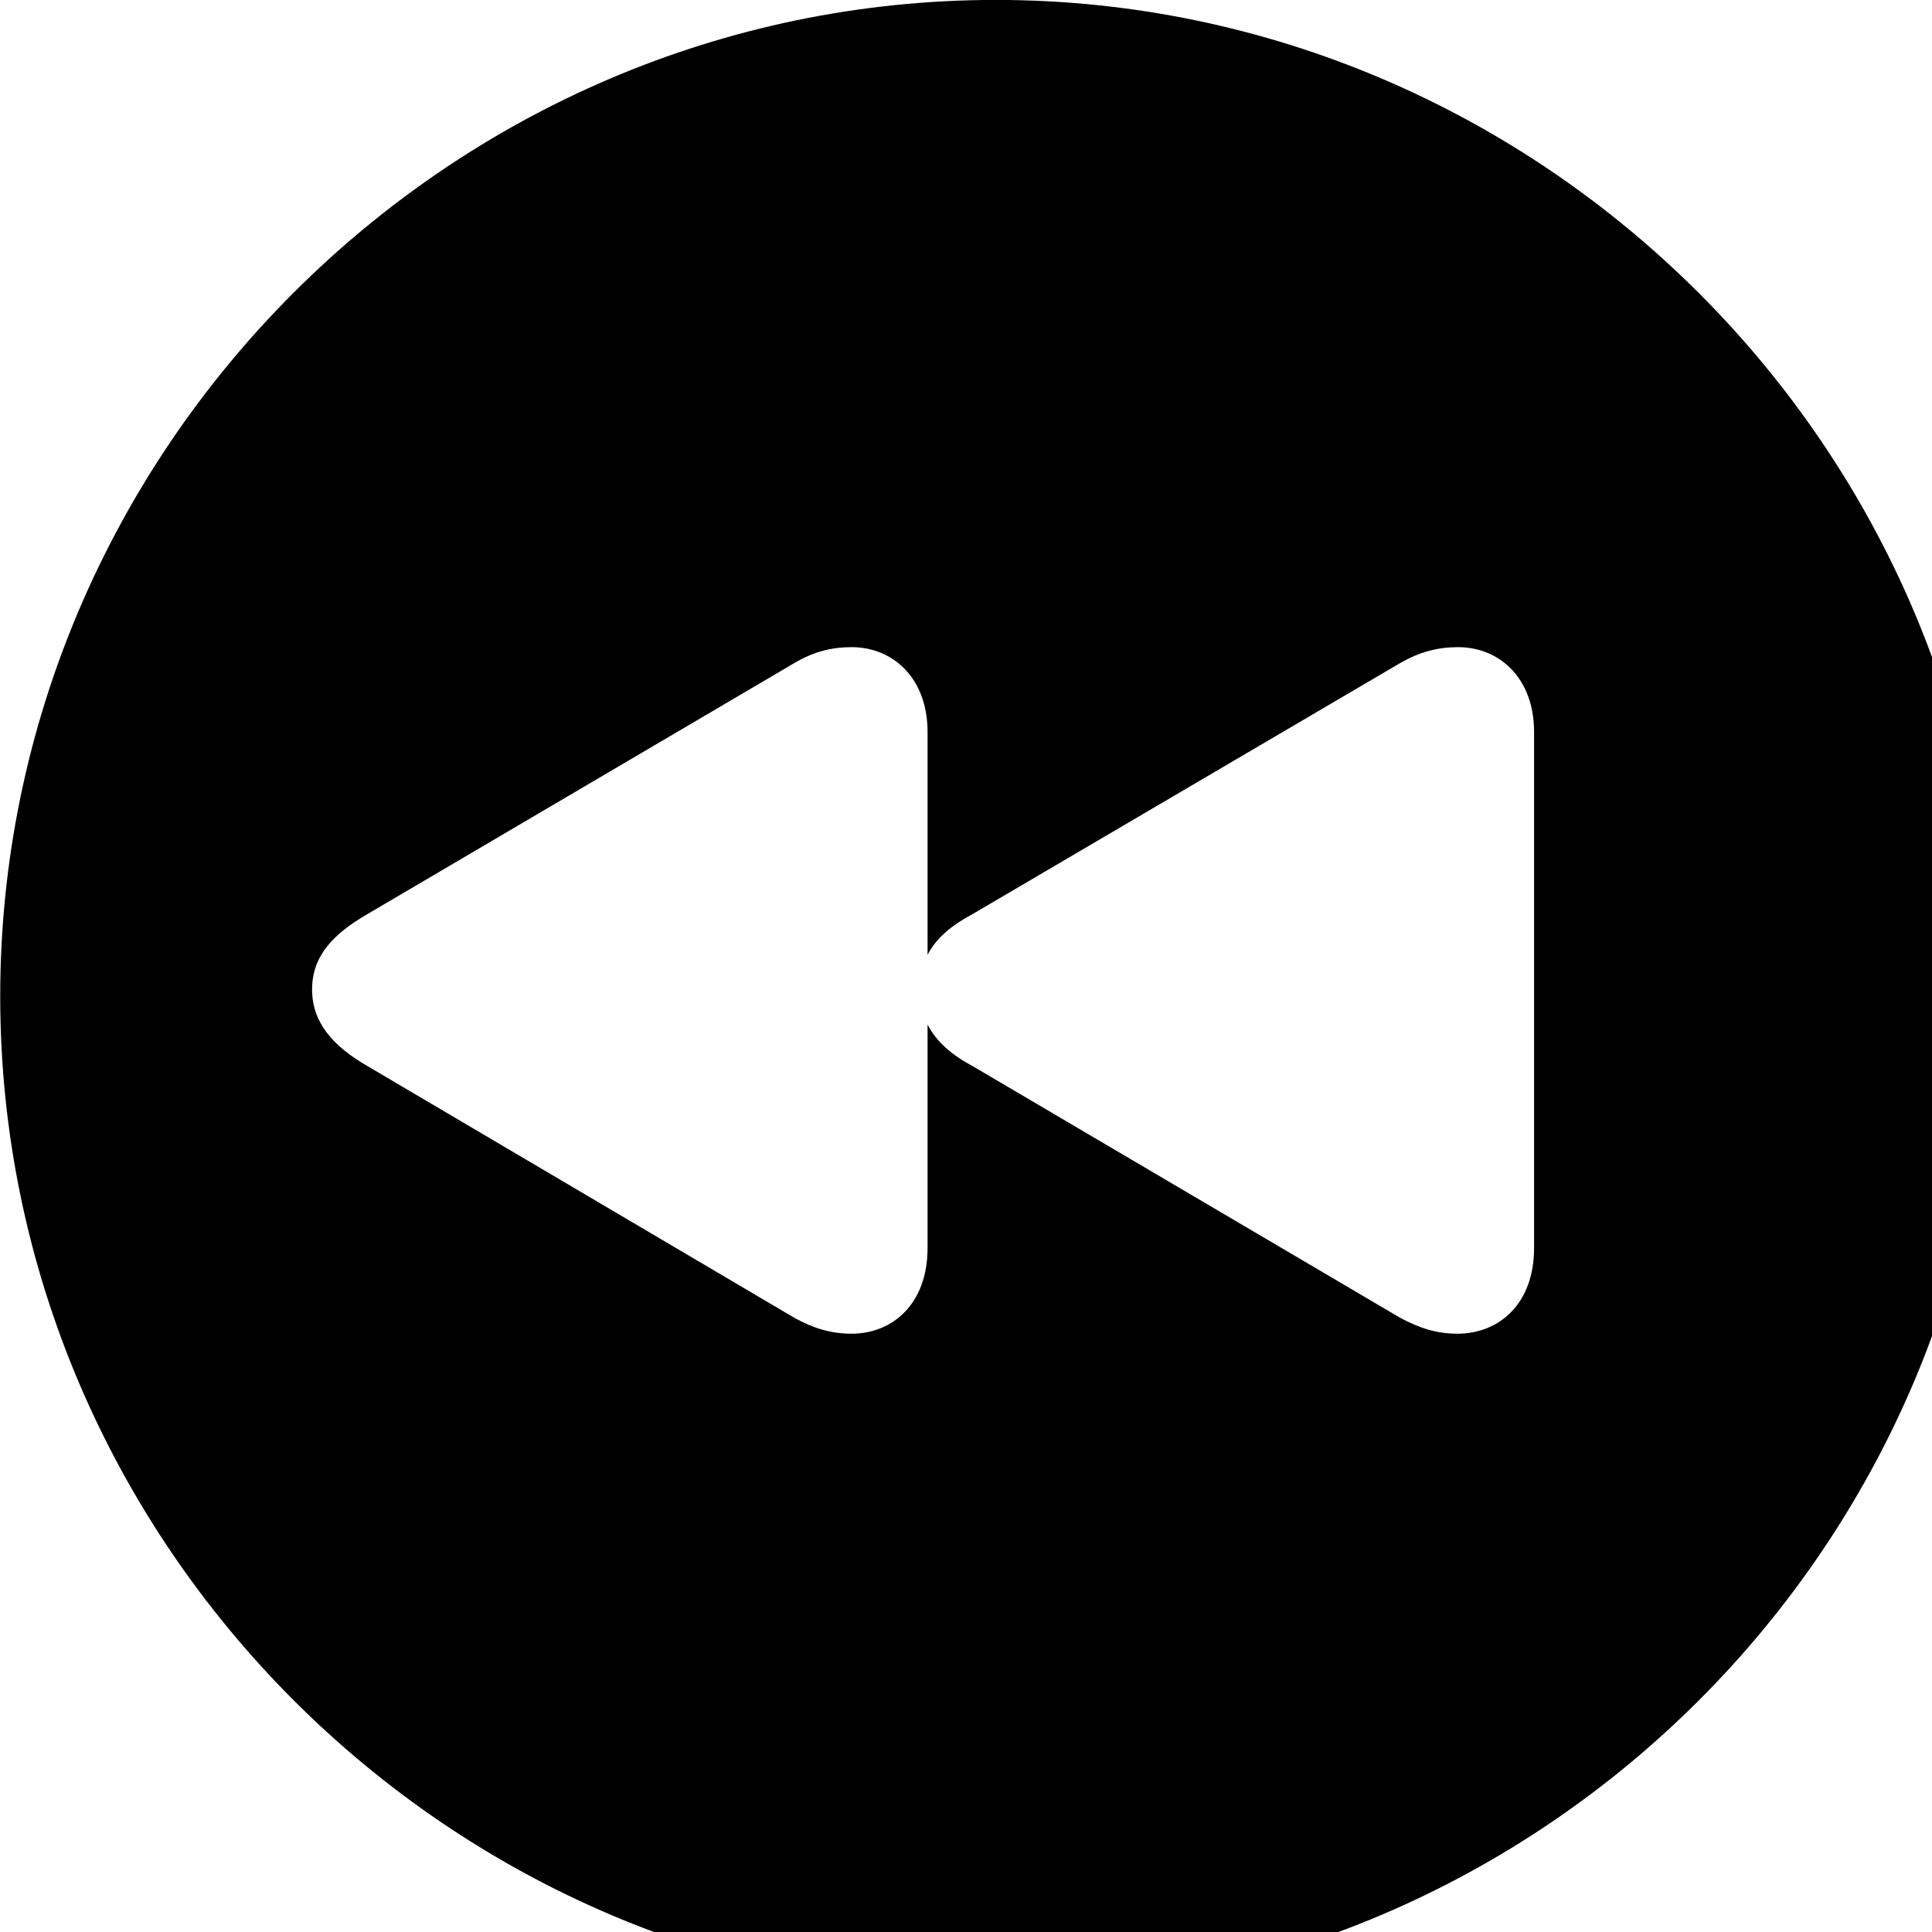 <svg xmlns="http://www.w3.org/2000/svg" viewBox="0 0 28 28" width="28" height="28">
  <path d="M14.433 28.889C22.363 28.889 28.873 22.369 28.873 14.439C28.873 6.519 22.353 -0.001 14.433 -0.001C6.513 -0.001 0.003 6.519 0.003 14.439C0.003 22.369 6.523 28.889 14.433 28.889ZM4.523 14.339C4.523 13.859 4.823 13.539 5.323 13.249L11.513 9.609C11.783 9.449 12.043 9.379 12.343 9.379C12.933 9.379 13.443 9.819 13.443 10.609V13.839C13.563 13.599 13.793 13.409 14.093 13.249L20.293 9.609C20.573 9.449 20.833 9.379 21.133 9.379C21.723 9.379 22.233 9.819 22.233 10.609V18.089C22.233 18.899 21.723 19.329 21.123 19.329C20.823 19.329 20.573 19.249 20.293 19.099L14.093 15.449C13.793 15.289 13.573 15.099 13.443 14.849V18.089C13.443 18.899 12.933 19.329 12.343 19.329C12.043 19.329 11.783 19.249 11.513 19.099L5.323 15.449C4.823 15.159 4.523 14.819 4.523 14.339Z" />
</svg>